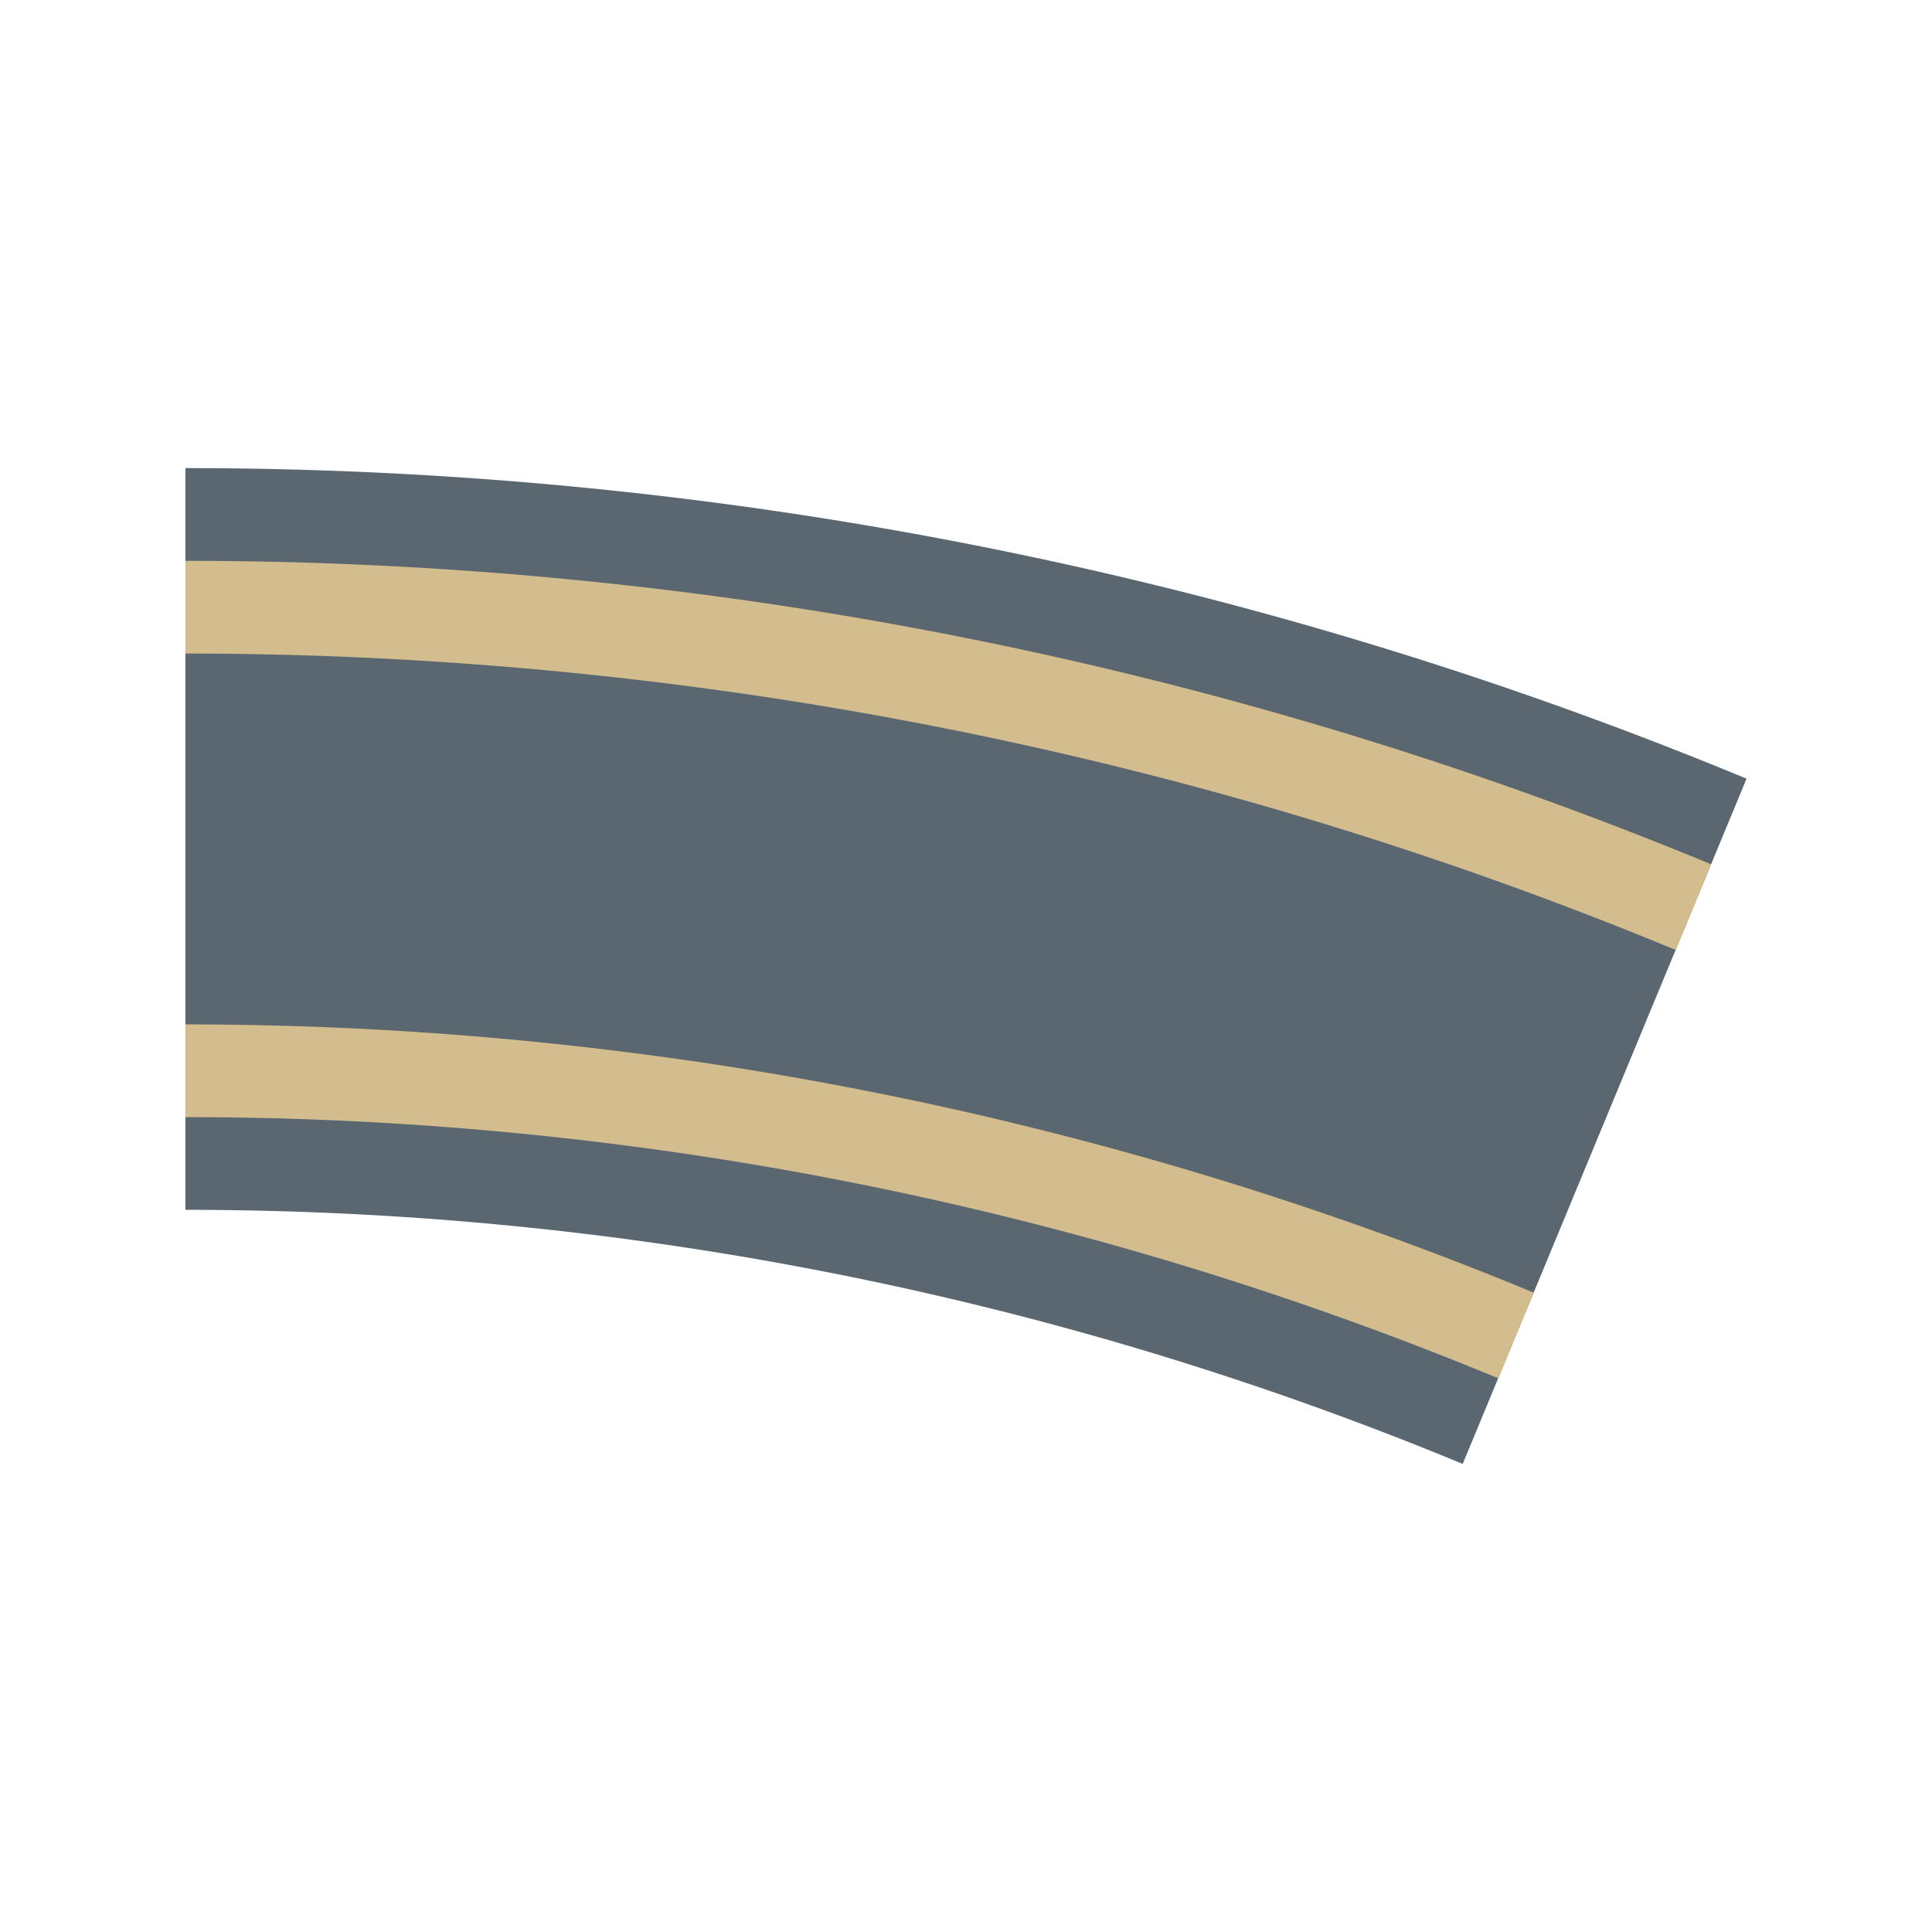 <svg xmlns="http://www.w3.org/2000/svg" viewBox="-2.0 -9.049 20.838 20.838" width="256" height="256"><g><path d="M 0 0 A 40 40 22.5 0 1 15.307 3.045" style="stroke: #5B6770; stroke-width: 8; stroke-linecap: butt; fill: none"/><path d="M 0 2.5 A 37.5 37.5 22.5 0 1 14.351 5.355" style="stroke: #D3BC8D; stroke-width: 1; stroke-linecap: butt; fill: none"/><path d="M 0 -2.5 A 42.5 42.5 22.5 0 1 16.264 0.735" style="stroke: #D3BC8D; stroke-width: 1; stroke-linecap: butt; fill: none"/></g></svg>